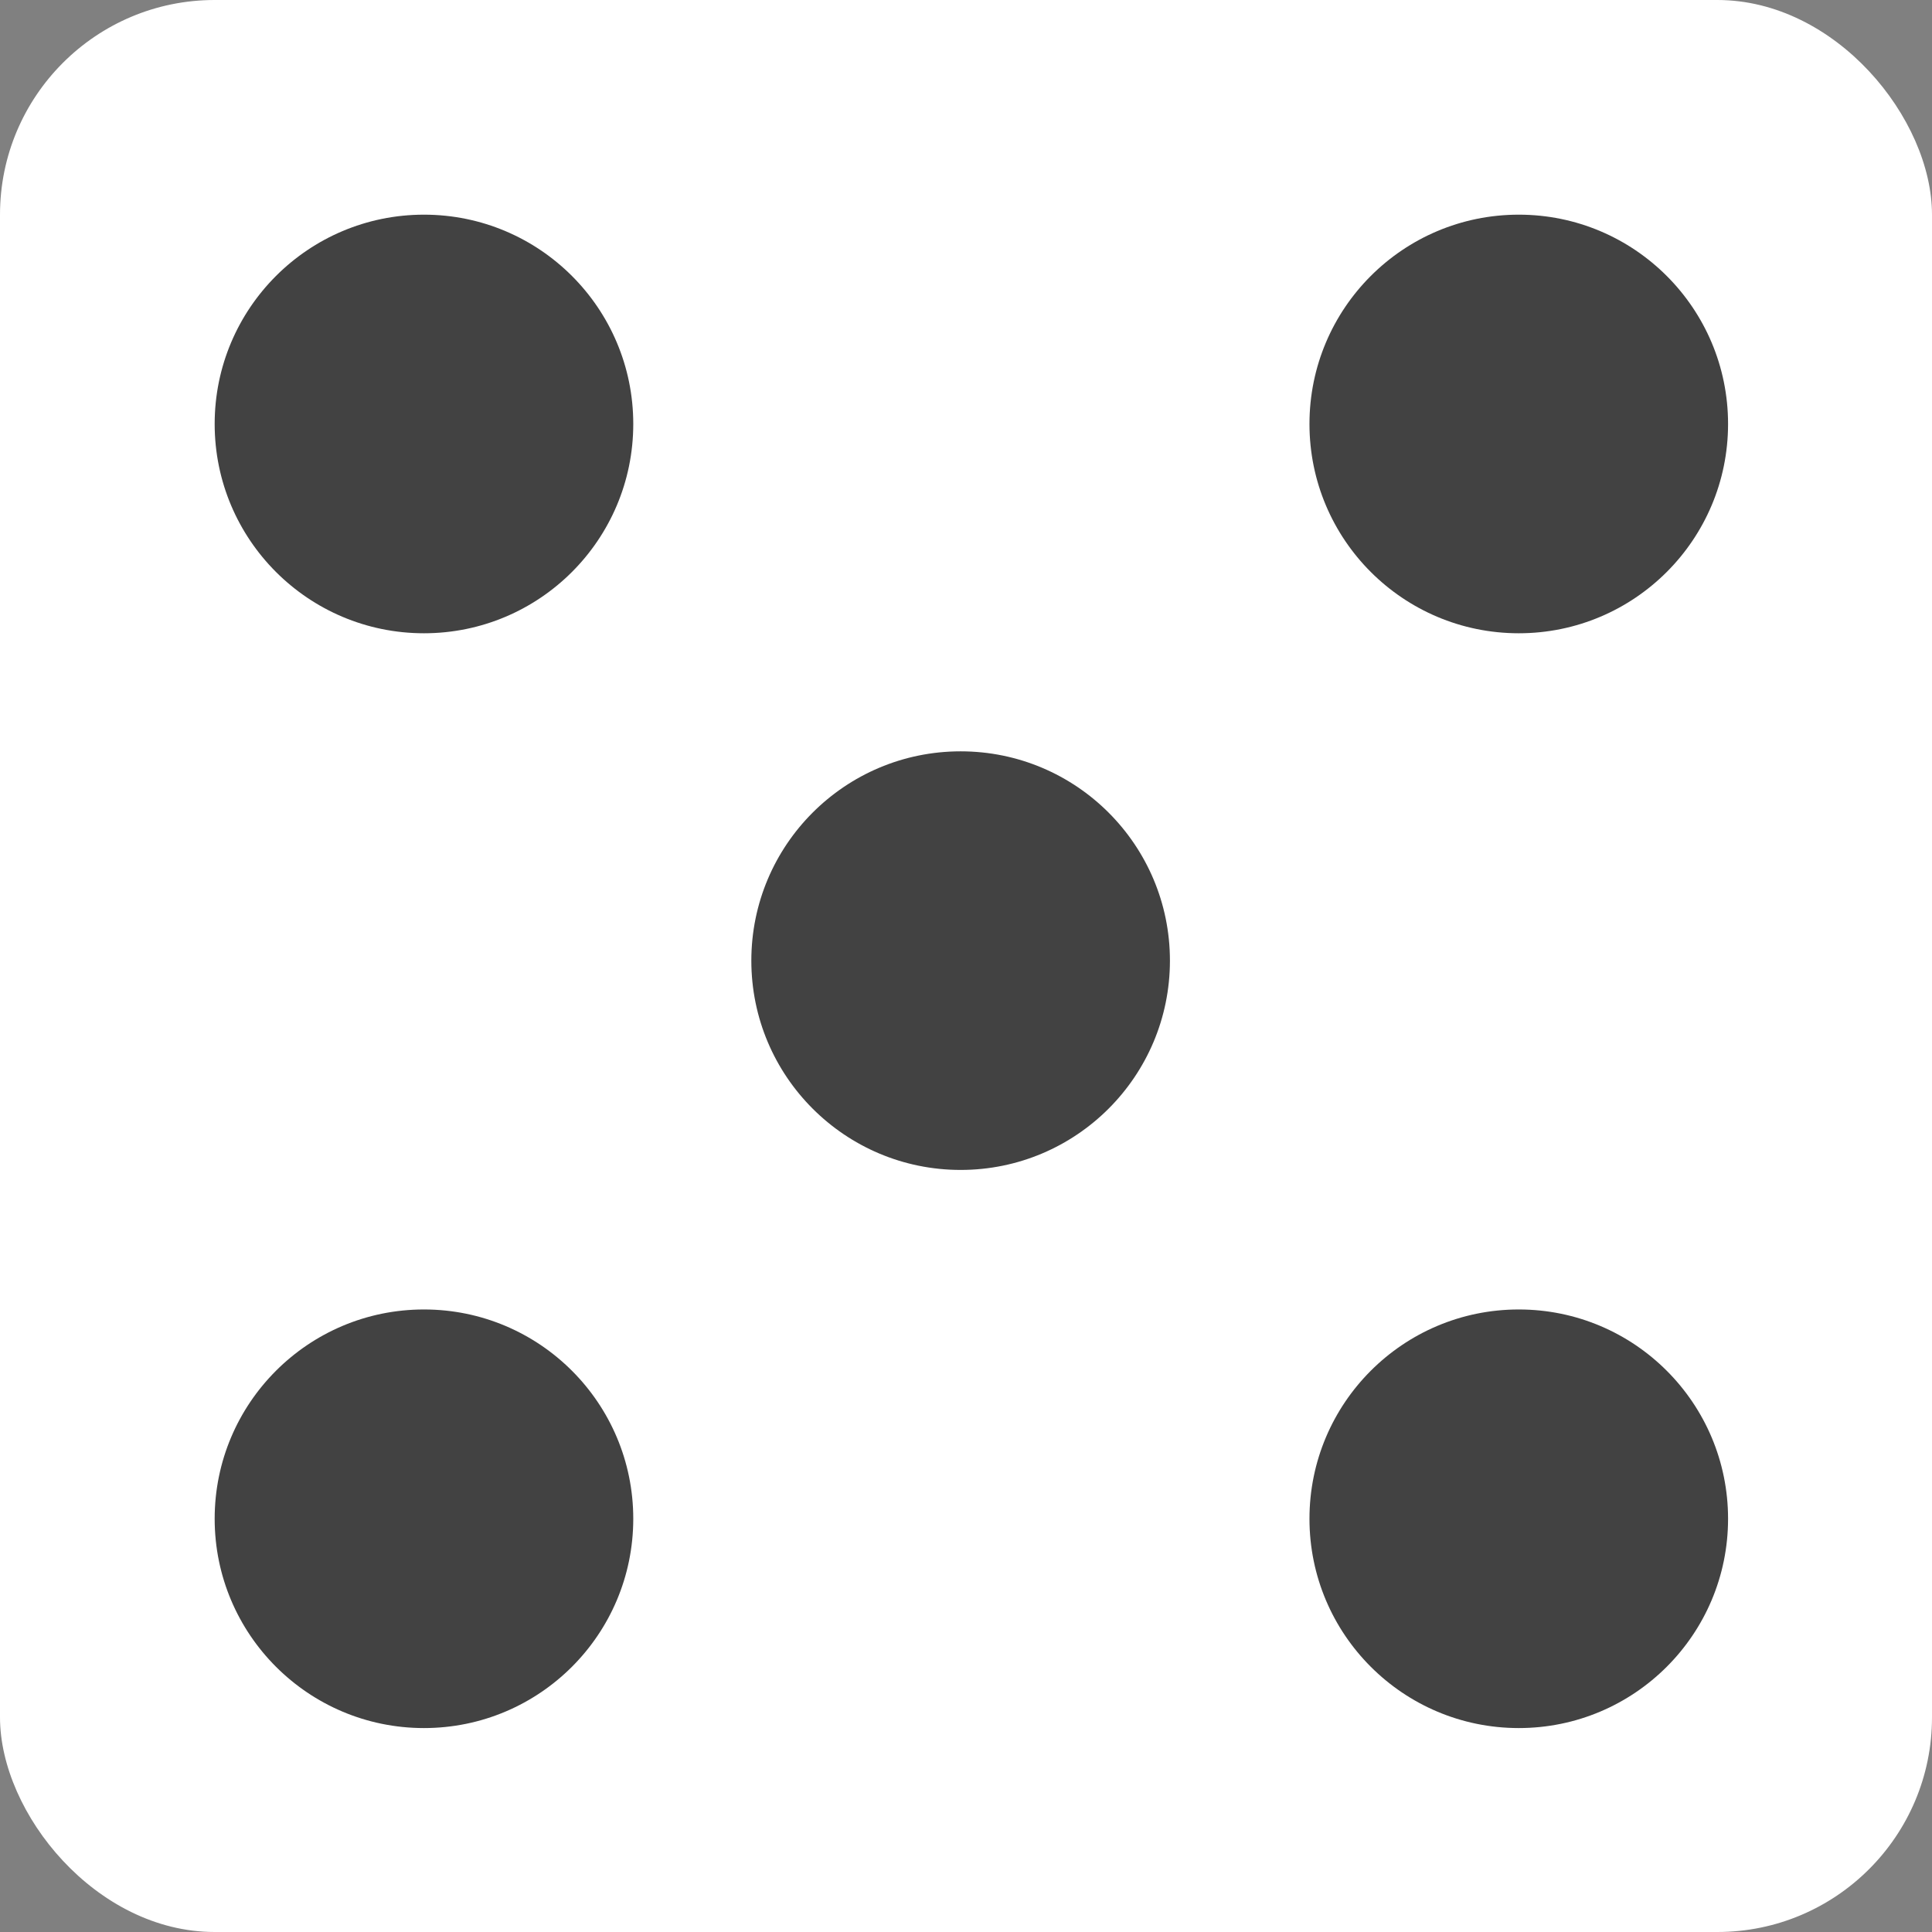 <?xml version="1.0" encoding="UTF-8"?>
<svg width="90px" height="90px" viewBox="0 0 90 90" version="1.1" xmlns="http://www.w3.org/2000/svg" xmlns:xlink="http://www.w3.org/1999/xlink">
    <rect x="0" y="0" width="90" height="90" fill="#808080" stroke="none"/>
    <!-- Generator: Sketch 52.4 (67378) - http://www.bohemiancoding.com/sketch -->
    <title>Dice-Light-05</title>
    <desc>Created with Sketch.</desc>
    <g id="UI" stroke="none" stroke-width="1" fill="none" fill-rule="evenodd">
        <g id="Dice-Light-05">
            <rect id="Rectangle" fill="#FFFFFF" x="0" y="0" width="90" height="90" rx="10"></rect>
            <circle id="Oval" fill="#424242" cx="70.75" cy="19.75" r="9.75"></circle>
            <circle id="Oval" fill="#424242" cx="70.75" cy="70.75" r="9.75"></circle>
            <circle id="Oval" fill="#424242" cx="44.75" cy="44.75" r="9.75"></circle>
            <circle id="Oval" fill="#424242" cx="19.75" cy="70.75" r="9.75"></circle>
            <circle id="Oval" fill="#424242" cx="19.75" cy="19.75" r="9.75"></circle>
        </g>
    </g>
</svg>